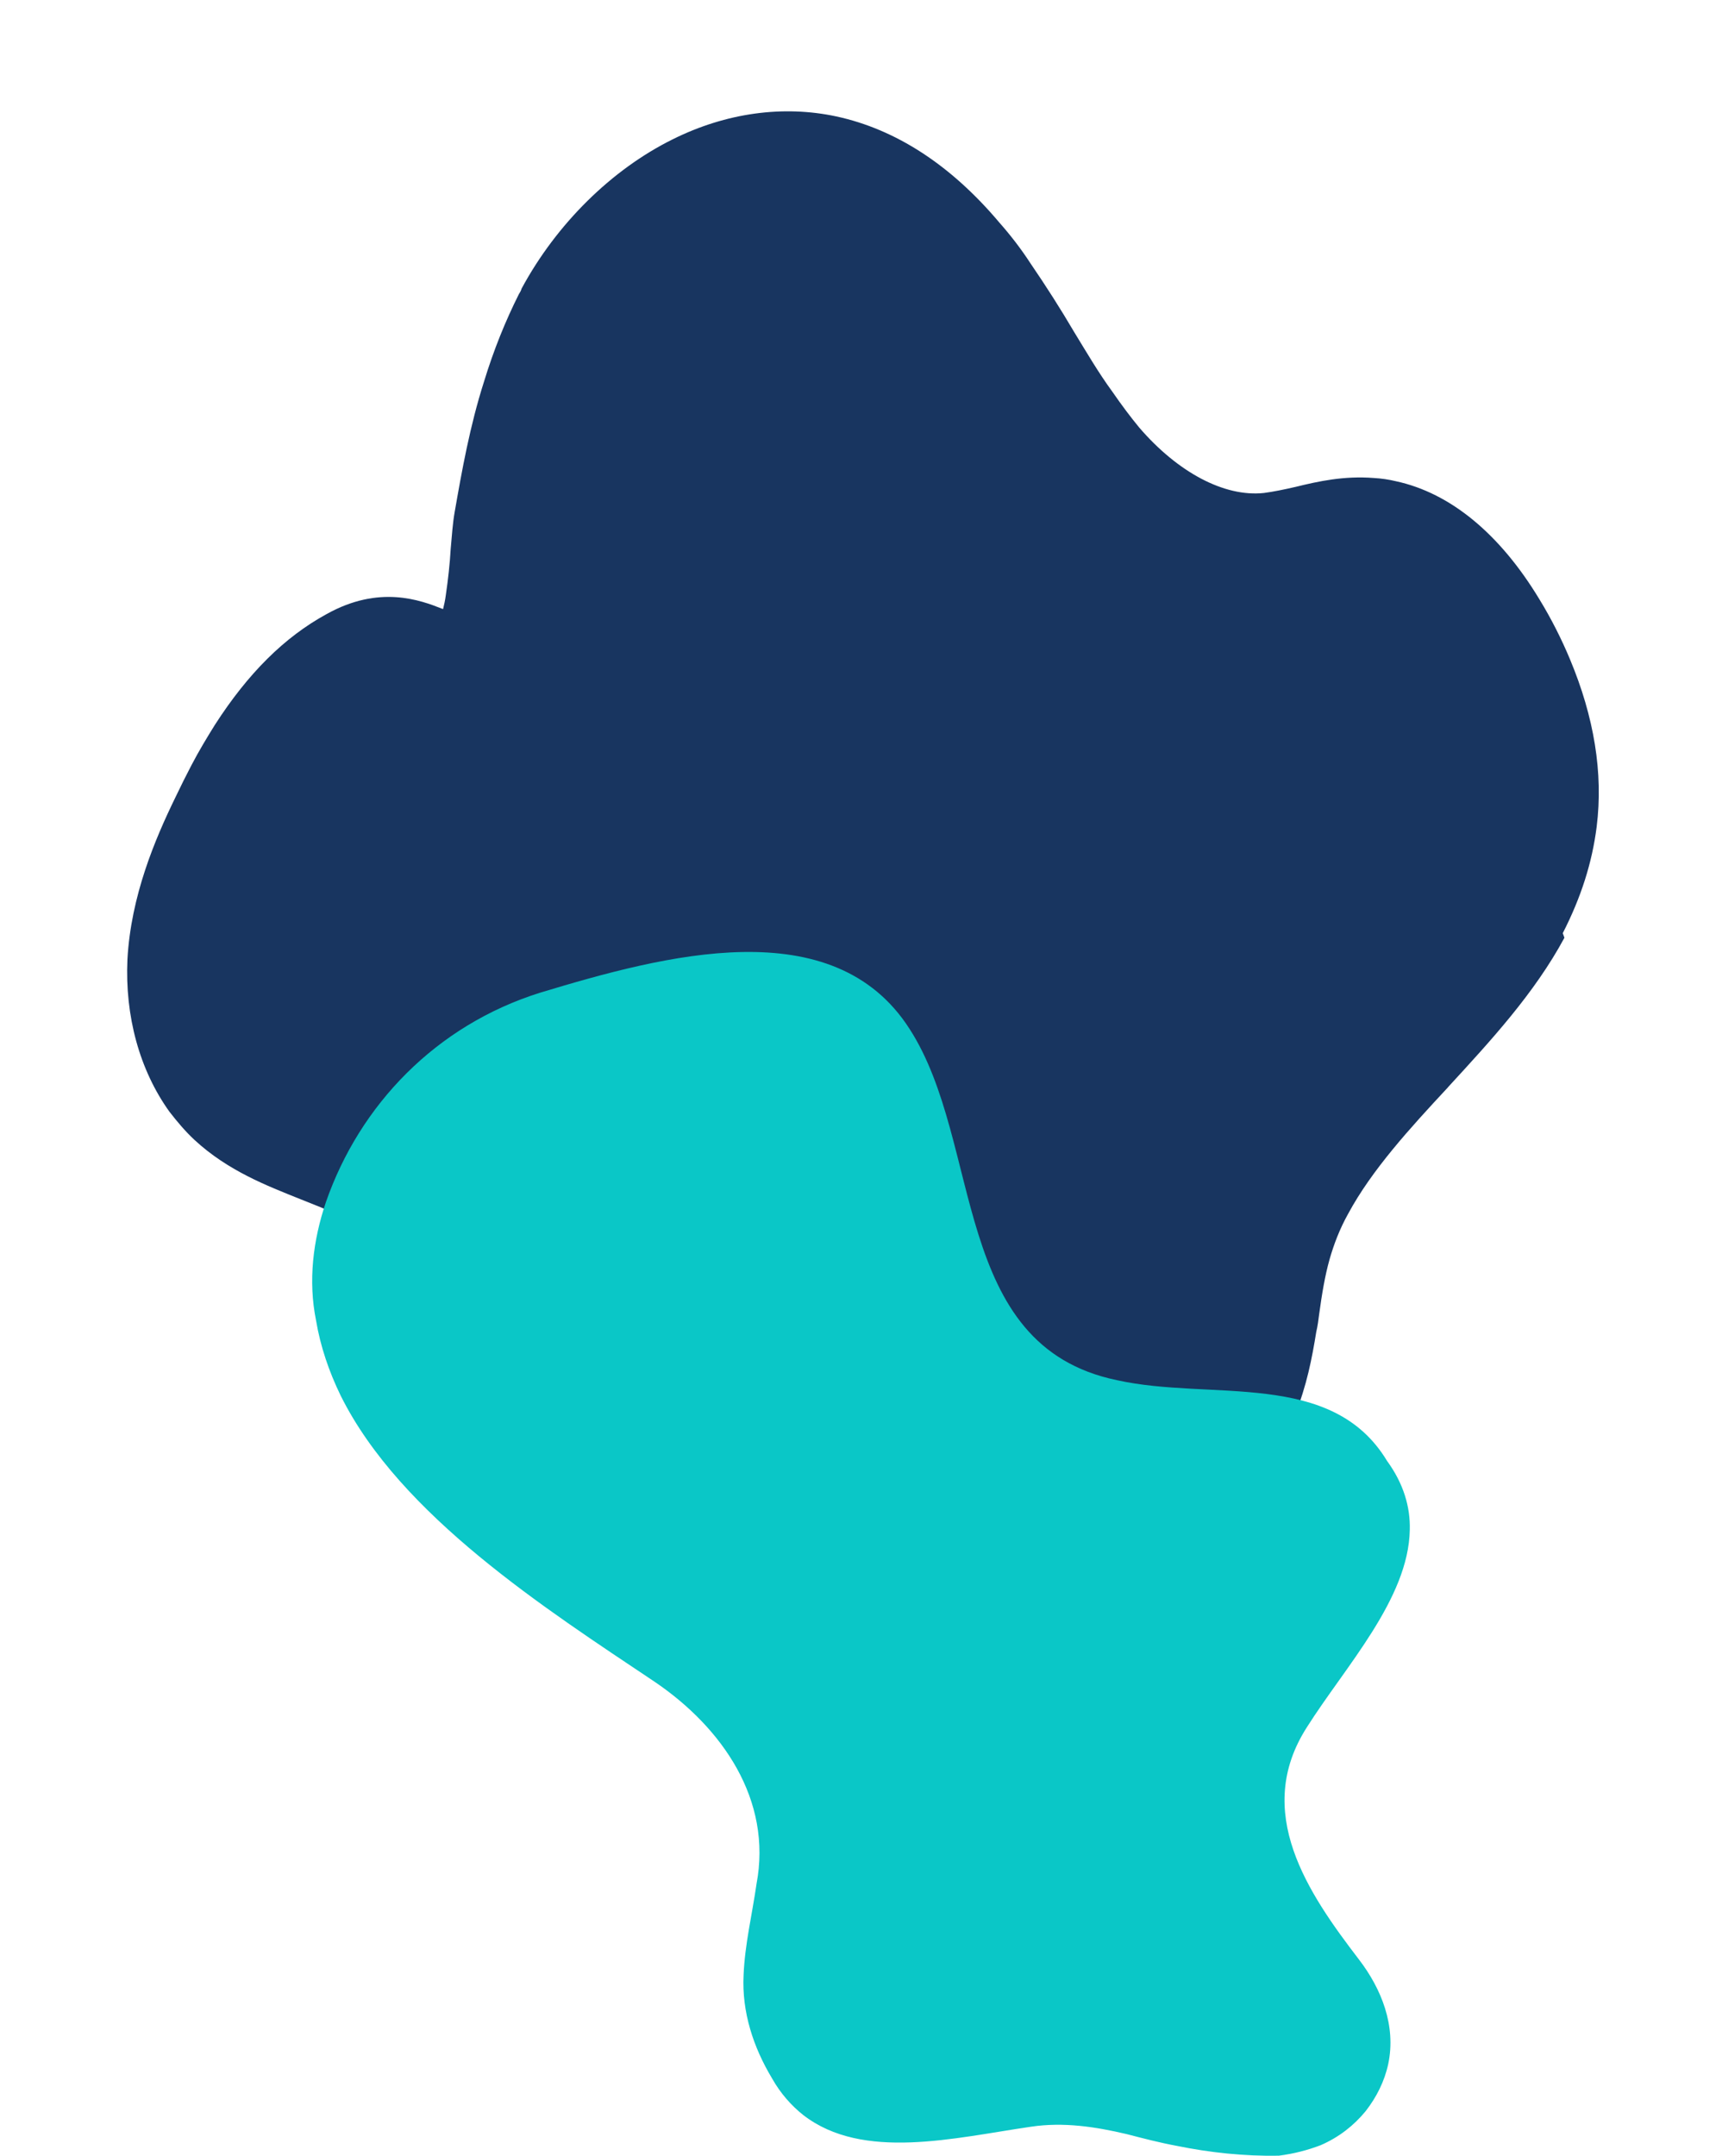 <svg width="342" height="428" viewBox="0 0 342 428" fill="none" xmlns="http://www.w3.org/2000/svg">
<path d="M310.705 186.176C304.753 197.227 296.037 206.652 287.675 215.75L287.482 215.978C280.08 223.936 272.455 232.252 267.744 240.995C266.056 244.018 264.918 247.036 264.071 249.987C263.13 253.327 262.546 256.891 261.999 260.874C261.848 262.072 261.697 263.27 261.416 264.437C260.588 269.588 259.505 275.226 257.193 280.842C256.622 282.077 256.019 283.44 255.318 284.643C246.437 301.025 228.119 311.019 209.731 309.337C203.807 308.872 198.196 307.109 193.17 305.763C186.62 303.912 180.878 302.118 176.717 303.449C176.136 303.583 175.654 303.879 175.041 304.143C172.691 305.36 170.122 307.486 167.36 309.839C163.893 312.845 159.783 316.246 154.791 318.748C140.236 326.219 120.997 323.509 106.957 312.311C101.55 307.991 96.843 302.469 92.936 295.904C89.356 289.693 86.253 282.636 84.178 274.729C83.443 272.083 82.838 269.468 82.232 266.853C81.156 262.205 80.018 257.816 78.625 253.914C77.134 249.851 75.46 247.116 73.21 245.066C70.079 242.117 65.048 240.221 59.79 238.132C52.908 235.378 45.248 232.437 38.628 226.317C36.834 224.651 35.232 222.756 33.662 220.732C27.702 212.439 24.793 201.725 25.309 190.464C26.007 177.875 30.761 166.673 34.828 158.324C35.939 155.985 36.988 153.906 38.006 151.956C39.533 149.031 41.127 146.397 42.691 143.892C49.264 133.678 56.479 126.498 64.85 121.928C75.311 116.078 83.49 119.144 87.872 120.885L88.001 120.916C88.189 120.138 88.407 119.23 88.558 118.032C88.986 115.117 89.346 111.911 89.513 108.934C89.749 106.247 89.921 103.819 90.291 101.714C91.739 93.42 93.311 84.608 96.112 75.817C98.062 69.427 100.405 63.681 103.044 58.418C103.267 58.06 103.49 57.702 103.584 57.313C110.522 44.443 121.49 33.639 133.633 27.645C144.229 22.377 155.569 20.854 166.134 23.122C177.867 25.671 188.797 32.692 198.505 44.219C200.662 46.659 202.756 49.357 204.658 52.284C207.803 56.882 210.69 61.418 213.317 65.891C215.877 70.074 218.209 74.064 220.893 77.728C222.826 80.526 224.594 82.871 226.294 84.927C233.908 93.755 243.139 98.721 251.024 97.875C252.866 97.632 255.029 97.193 257.353 96.655C261.872 95.547 266.941 94.436 272.865 94.901C274.353 94.985 275.811 95.199 277.237 95.542C288.062 97.873 297.902 106.003 305.747 119.002C308.11 122.863 310.152 126.921 311.804 130.885C316.595 142.326 318.44 153.47 317.11 164.124C316.203 171.313 313.999 178.19 310.373 185.273L310.705 186.176Z" fill="#183560"/>
<path d="M253.97 427.987C247.128 428.109 240.286 427.375 233.689 426.03C230.39 425.419 227.092 424.563 223.793 423.707C217.562 422.239 211.209 421.261 204.734 422.239C189.585 424.44 171.381 429.087 159.53 419.915C157.209 418.081 155.01 415.635 153.299 412.578C149.634 406.463 147.313 399.492 147.679 392.155C147.924 386.04 149.39 380.048 150.245 374.055C153.421 357.301 143.403 342.993 130.086 333.943C108.34 319.39 79.507 300.924 67.656 277.077C65.335 272.307 63.624 267.293 62.769 262.157C61.181 254.33 62.158 246.259 64.724 238.676C71.444 219.354 86.593 203.578 107.24 197.097C131.919 189.637 165.517 180.587 180.666 204.312C195.327 227.059 188.729 267.171 221.838 274.019C240.531 278.177 264.476 271.818 275.472 290.04C278.771 294.565 280.115 299.212 279.992 303.737C279.748 317.433 267.164 330.886 259.59 342.871C248.716 359.747 259.834 375.89 269.852 388.975C274.372 394.845 277.305 402.183 275.716 409.765C274.983 413.189 273.395 416.369 271.196 419.182C268.875 421.994 265.943 424.318 262.277 425.908C259.712 426.886 256.902 427.62 253.97 427.987Z" fill="#0AC7C7"/>
</svg>
